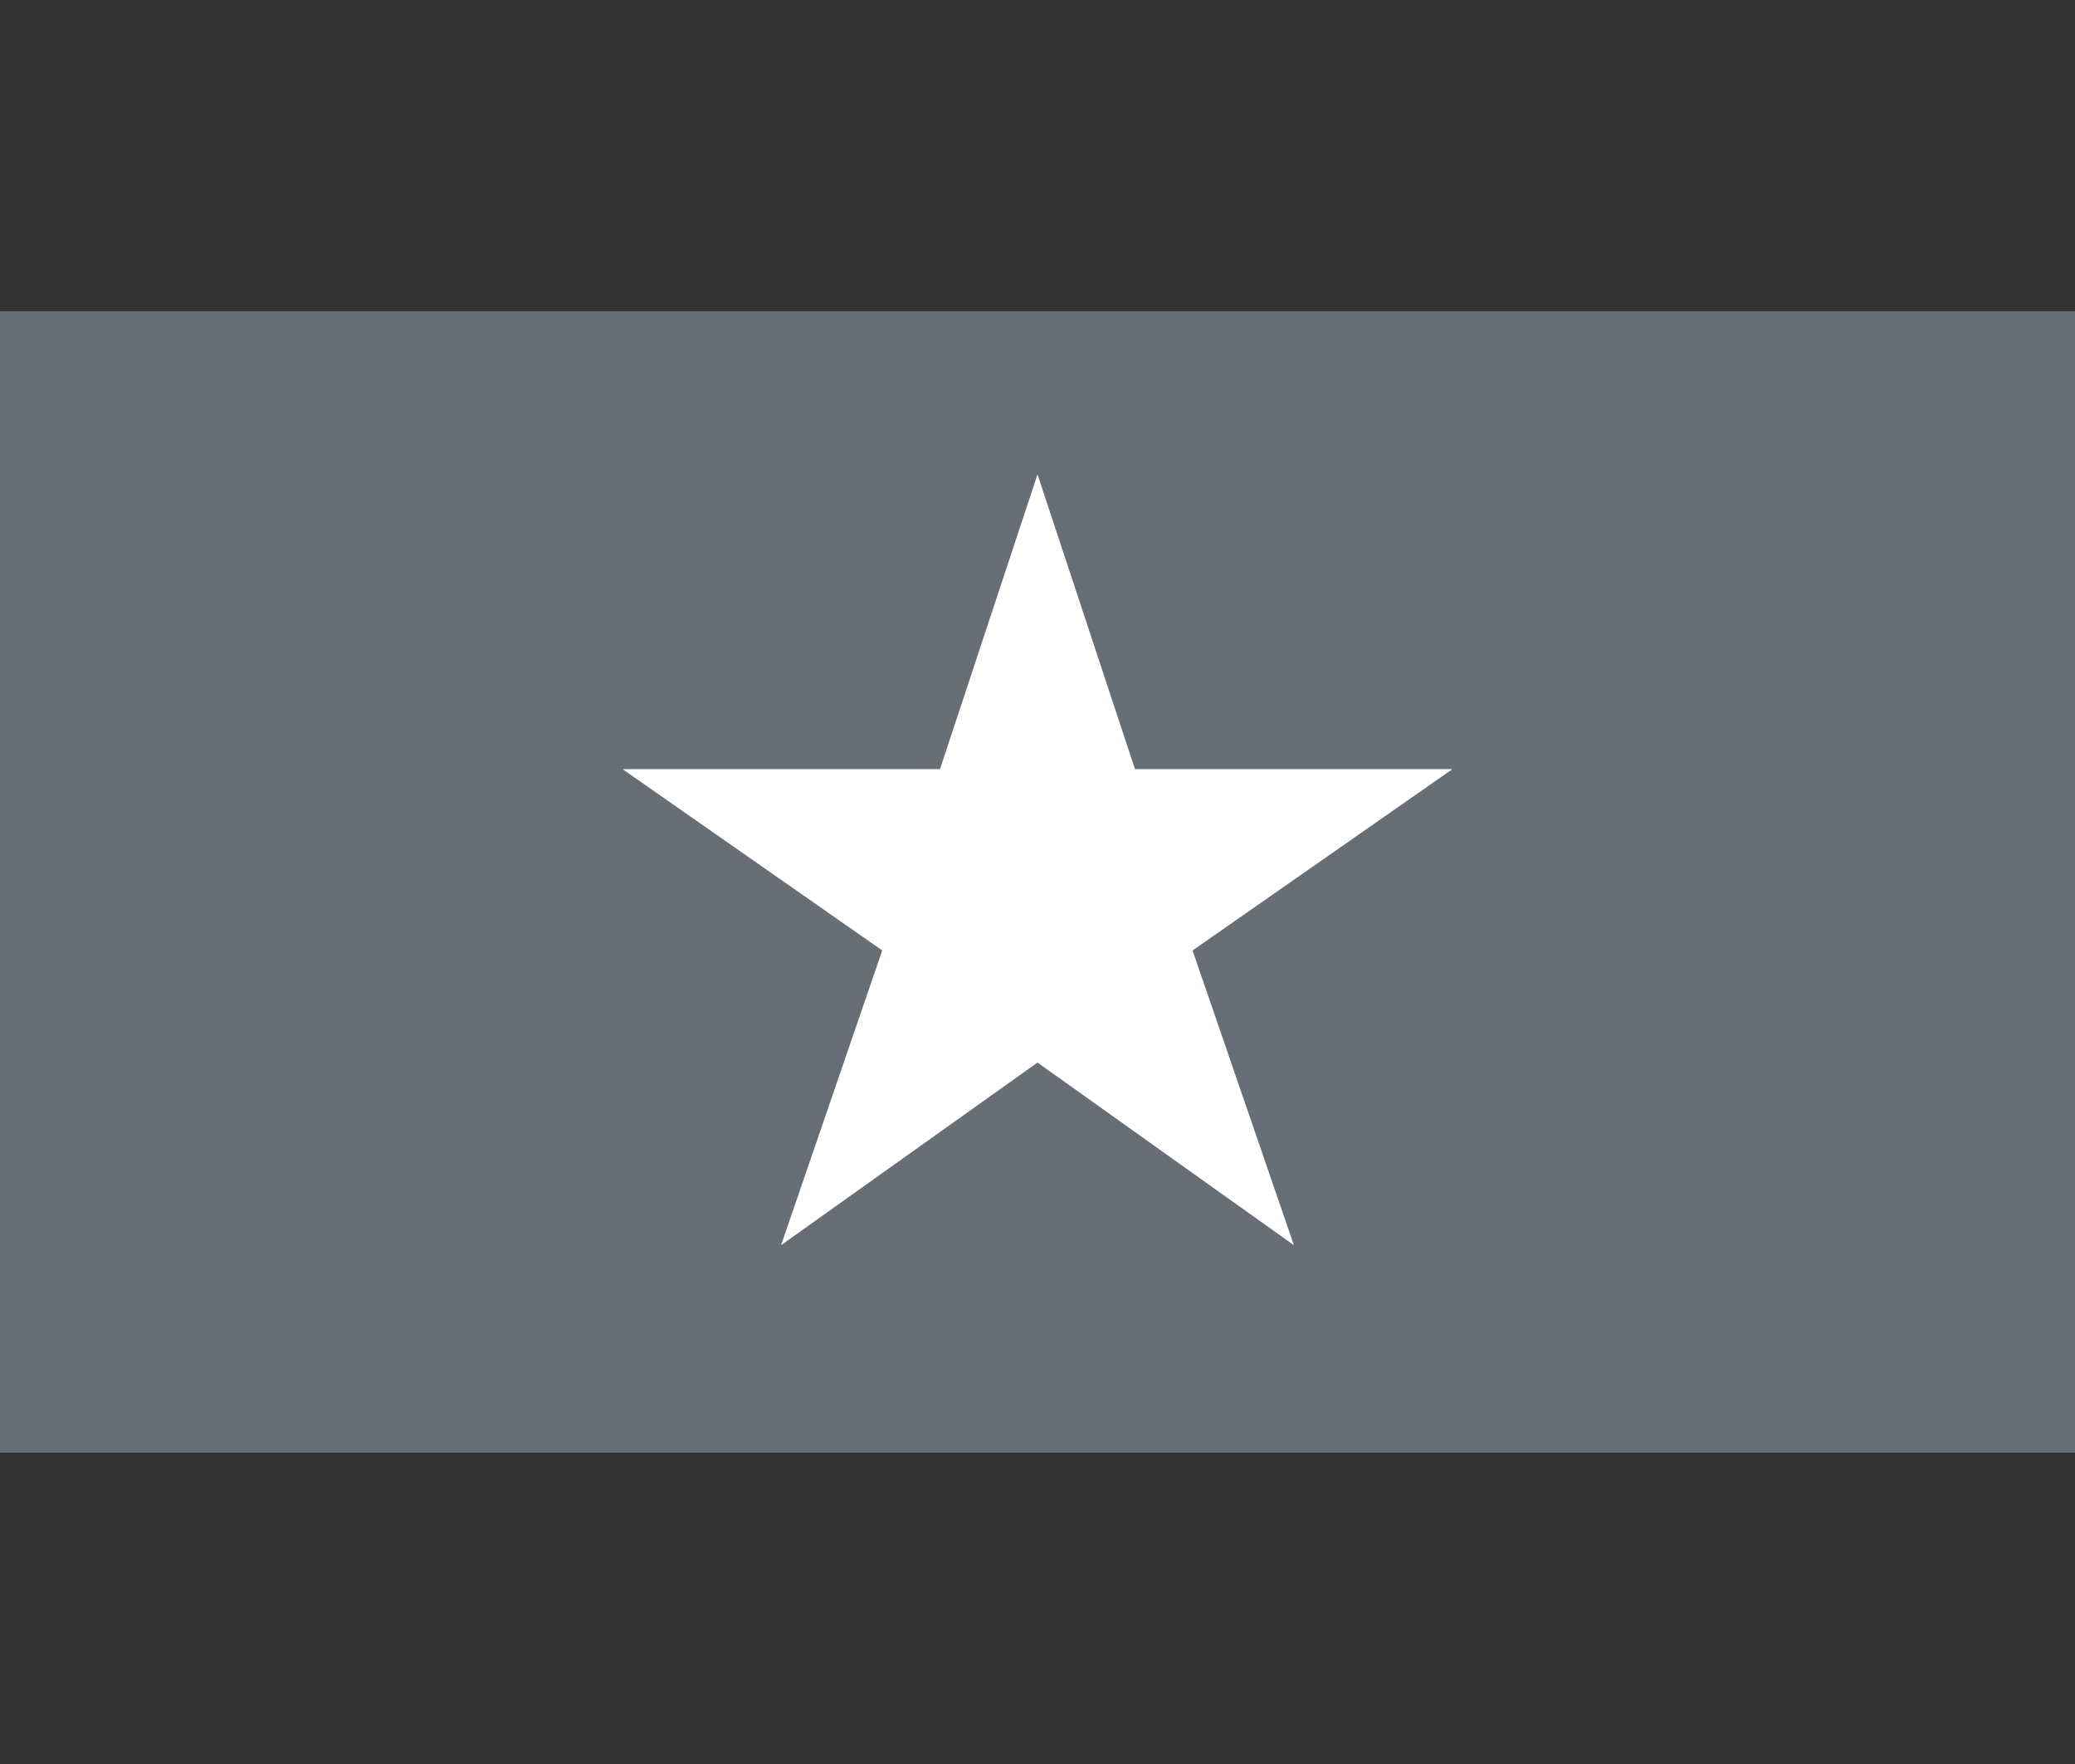 <?xml version="1.0" encoding="UTF-8" standalone="no"?>
<!-- Created with Inkscape (http://www.inkscape.org/) -->

<svg
   xmlns:dc="http://purl.org/dc/elements/1.1/"
   xmlns:cc="http://creativecommons.org/ns#"
   xmlns:rdf="http://www.w3.org/1999/02/22-rdf-syntax-ns#"
   xmlns:svg="http://www.w3.org/2000/svg"
   xmlns="http://www.w3.org/2000/svg"
   xmlns:sodipodi="http://sodipodi.sourceforge.net/DTD/sodipodi-0.dtd"
   xmlns:inkscape="http://www.inkscape.org/namespaces/inkscape"
   width="40"
   height="34"
   viewBox="0 0 40 34"
   version="1.1"
   id="svg8"
   inkscape:version="0.92.4 5da689c313, 2019-01-14"
   sodipodi:docname="stick-pressed.svg">
  <rect x="0" y="0" width="40" height="34" fill="#333333" stroke="none"/>
  <defs
     id="defs2" />
  <sodipodi:namedview
     id="base"
     pagecolor="#ffffff"
     bordercolor="#676e75"
     borderopacity="1.0"
     inkscape:pageopacity="0.0"
     inkscape:pageshadow="2"
     inkscape:zoom="15.839192"
     inkscape:cx="18.919824"
     inkscape:cy="15.409709"
     inkscape:document-units="px"
     inkscape:current-layer="layer1"
     showgrid="false"
     inkscape:pagecheckerboard="true"
     units="px"
     inkscape:window-width="1569"
     inkscape:window-height="831"
     inkscape:window-x="341"
     inkscape:window-y="210"
     inkscape:window-maximized="0" />
  <g
     inkscape:label="Capa 1"
     inkscape:groupmode="layer"
     id="layer1"
     transform="translate(0,-285.062)">
    <g
       id="g819">
      <rect
         y="291.562"
         x="0.5"
         height="21"
         width="39"
         id="rect815"
         style="fill:#676e75;fill-opacity:1;fill-rule:evenodd;stroke:#676e75;stroke-width:1;stroke-opacity:1" />
      <path
         inkscape:connector-curvature="0"
         style="fill:#ffffff;fill-opacity:1;stroke-width:0.036"
         id="path2"
         d="M 28,299.886 H 21.879 L 20,294.205 18.121,299.886 H 12 l 5.007,3.495 -1.95,5.681 L 20,305.542 l 4.943,3.521 -1.954,-5.681 z" />
    </g>
  </g>
</svg>
